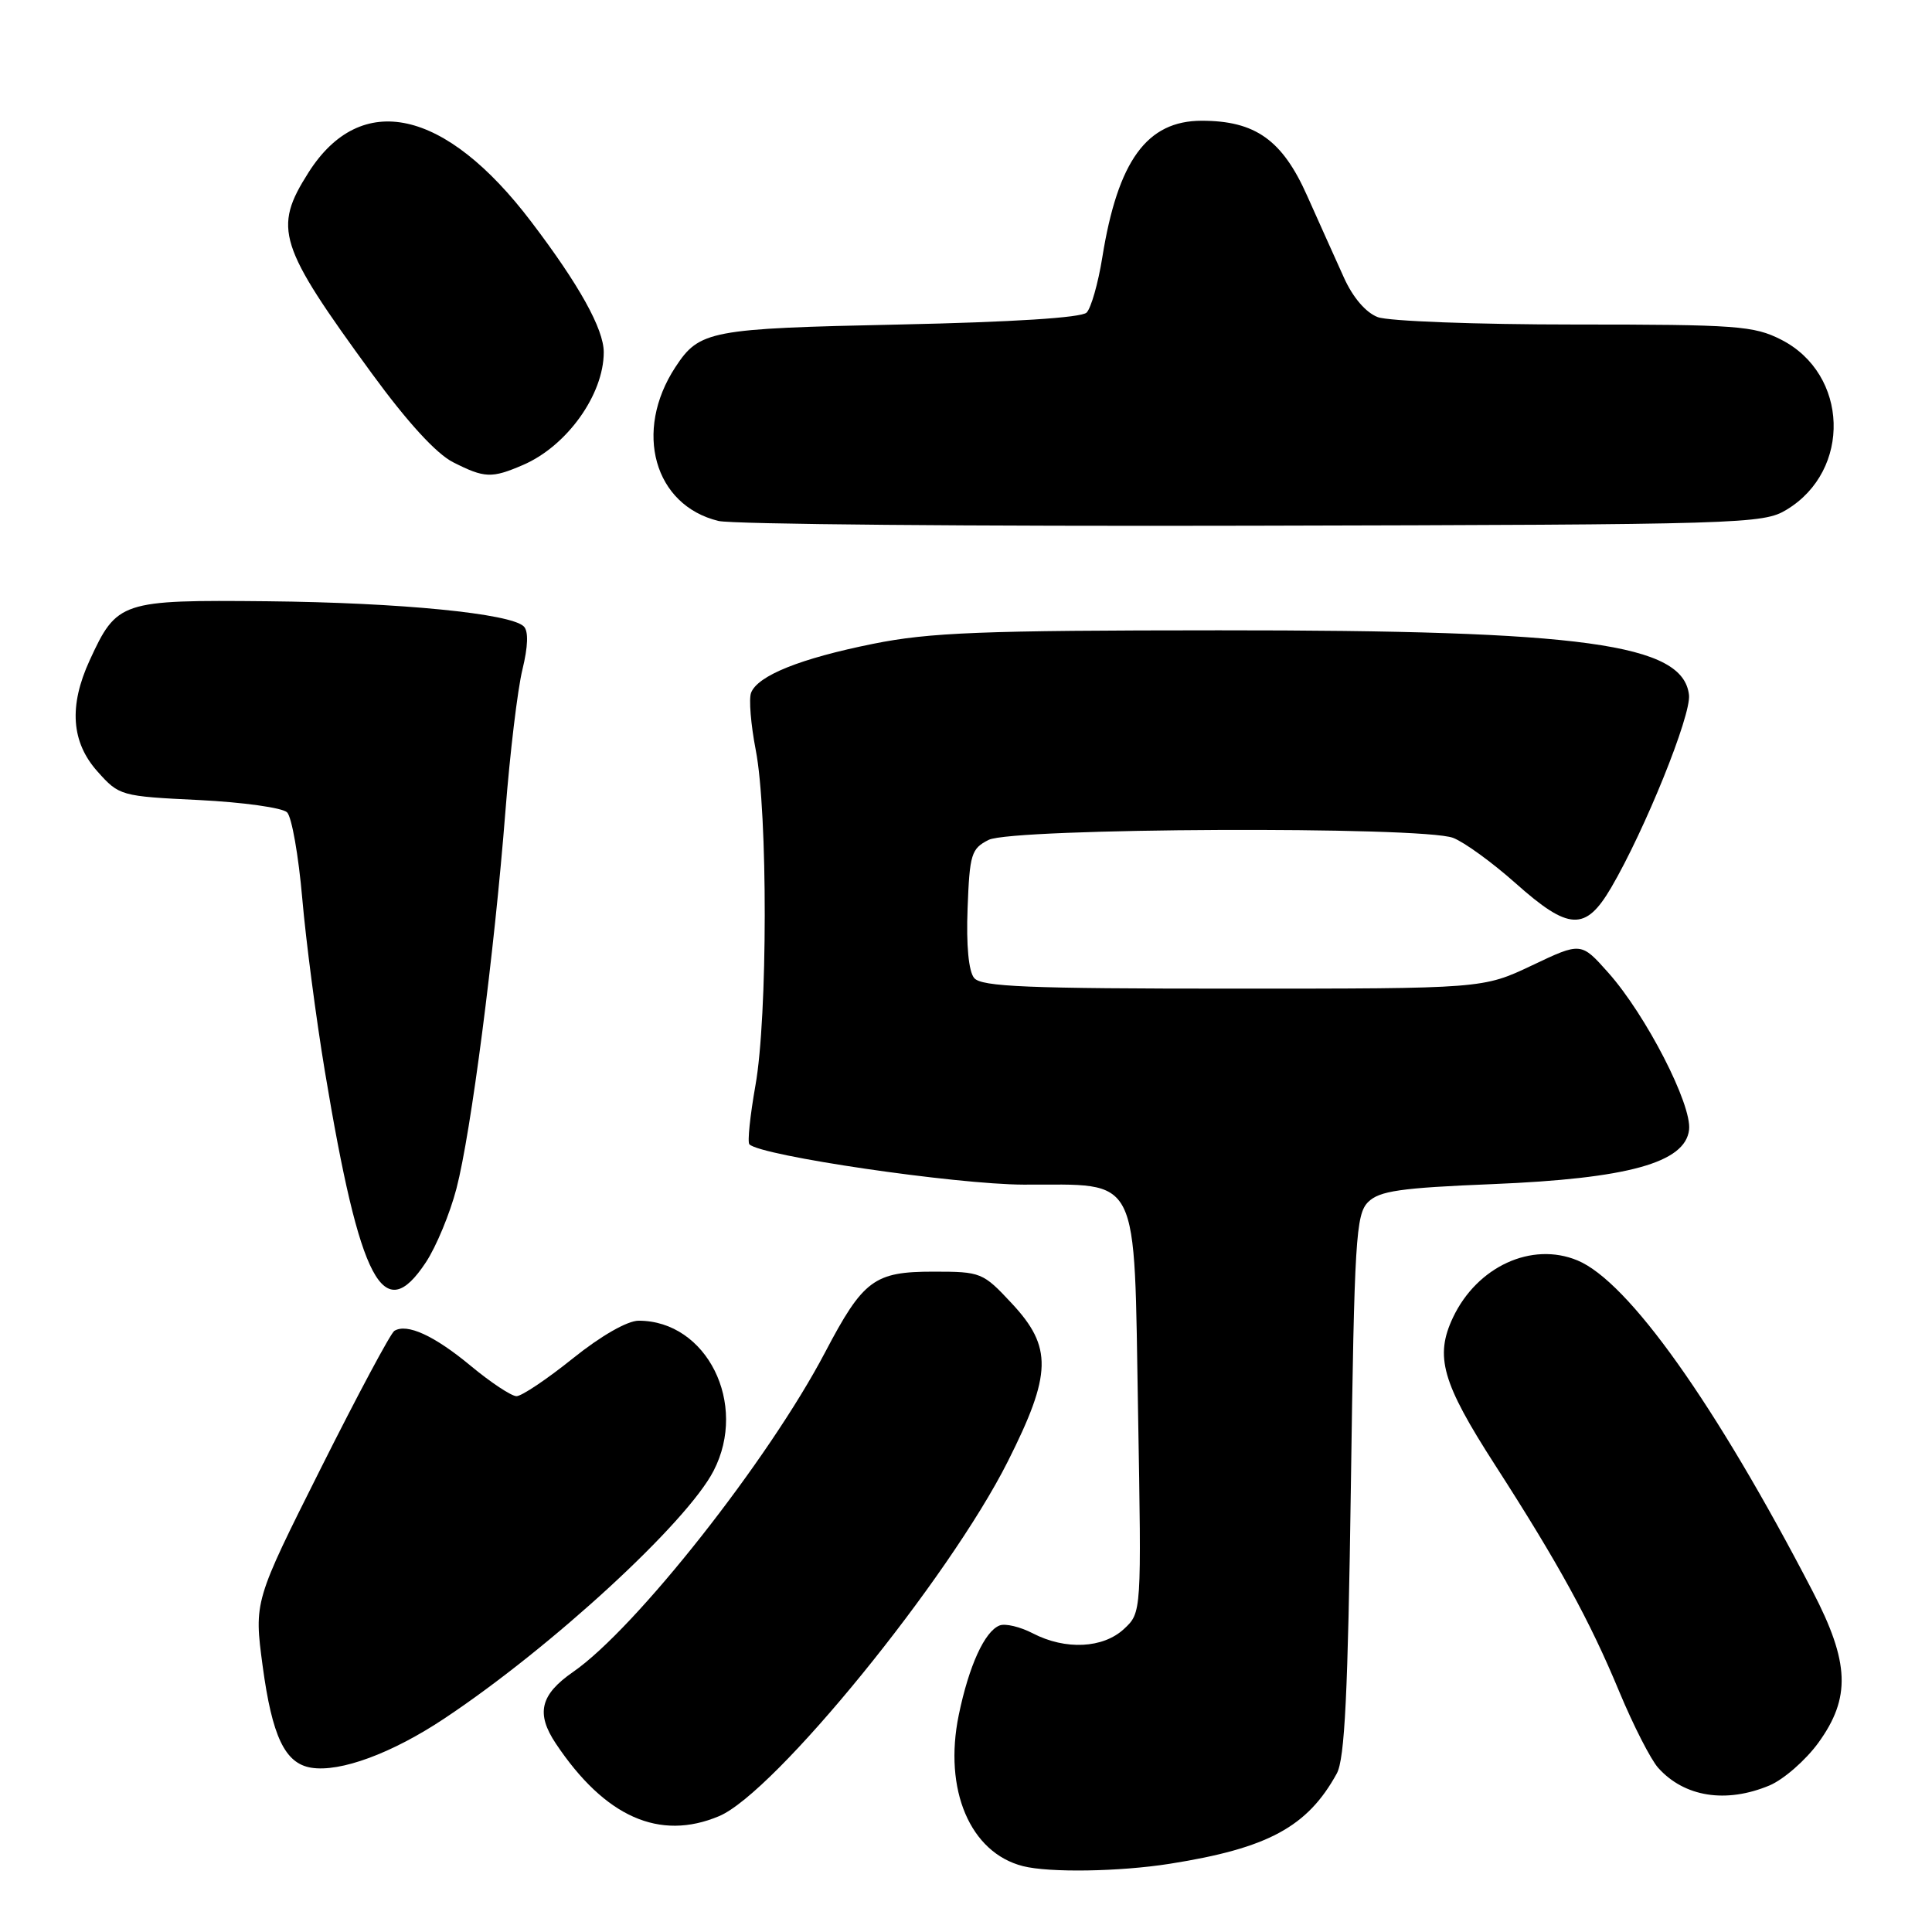 <?xml version="1.0" encoding="UTF-8" standalone="no"?>
<!DOCTYPE svg PUBLIC "-//W3C//DTD SVG 1.1//EN" "http://www.w3.org/Graphics/SVG/1.1/DTD/svg11.dtd" >
<svg xmlns="http://www.w3.org/2000/svg" xmlns:xlink="http://www.w3.org/1999/xlink" version="1.1" viewBox="0 0 256 256">
 <g >
 <path fill="currentColor"
d=" M 155.00 246.96 C 168.00 244.91 173.25 242.07 177.13 235.00 C 178.19 233.07 178.61 224.42 179.00 196.78 C 179.46 164.25 179.66 160.91 181.28 159.28 C 182.77 157.80 185.52 157.40 197.78 156.90 C 215.69 156.17 223.30 154.07 223.81 149.71 C 224.21 146.38 218.09 134.48 213.11 128.89 C 209.50 124.83 209.50 124.83 203.00 127.92 C 196.50 131.00 196.50 131.00 163.37 131.00 C 136.14 131.00 130.04 130.75 129.08 129.59 C 128.35 128.71 128.02 125.27 128.21 120.37 C 128.48 113.17 128.70 112.45 131.00 111.29 C 134.15 109.70 188.44 109.46 192.54 111.02 C 194.01 111.58 197.73 114.28 200.81 117.02 C 207.88 123.32 210.08 123.42 213.48 117.63 C 217.96 109.98 224.11 94.76 223.80 92.08 C 223.01 85.30 209.92 83.50 161.50 83.52 C 130.07 83.53 123.18 83.80 115.69 85.31 C 106.05 87.25 100.40 89.52 99.52 91.80 C 99.21 92.61 99.49 96.02 100.14 99.38 C 101.75 107.66 101.72 134.77 100.10 143.82 C 99.39 147.84 99.02 151.36 99.30 151.63 C 100.82 153.16 126.62 156.94 135.64 156.97 C 151.25 157.02 150.24 155.00 150.80 187.19 C 151.26 213.68 151.26 213.68 148.94 215.84 C 146.17 218.42 141.19 218.67 136.86 216.43 C 135.19 215.56 133.21 215.09 132.46 215.38 C 130.48 216.14 128.39 220.71 127.04 227.25 C 125.00 237.15 128.55 245.49 135.54 247.27 C 139.04 248.16 148.35 248.01 155.00 246.96 Z  M 95.28 240.65 C 102.65 237.55 125.70 209.23 133.54 193.65 C 139.38 182.05 139.47 178.50 134.07 172.71 C 130.24 168.60 129.99 168.50 123.68 168.50 C 115.83 168.50 114.38 169.58 109.33 179.19 C 101.82 193.49 84.23 215.80 75.94 221.54 C 71.58 224.56 70.99 227.04 73.65 231.03 C 80.16 240.77 87.38 243.97 95.28 240.65 Z  M 234.47 236.58 C 236.34 235.79 239.25 233.25 240.94 230.93 C 245.26 224.96 245.09 220.30 240.18 210.85 C 227.30 186.03 215.77 169.81 209.02 167.01 C 202.96 164.50 195.74 167.81 192.53 174.57 C 190.09 179.73 191.07 183.20 198.09 194.10 C 206.53 207.21 210.65 214.73 214.56 224.15 C 216.42 228.62 218.74 233.16 219.72 234.25 C 223.19 238.12 228.71 238.99 234.47 236.58 Z  M 58.88 227.71 C 73.06 218.28 90.99 201.79 94.55 194.90 C 99.15 186.01 93.65 175.00 84.62 175.00 C 83.13 175.00 79.62 177.01 75.90 180.00 C 72.48 182.75 69.12 185.00 68.44 185.00 C 67.77 185.00 65.03 183.19 62.36 180.97 C 57.54 176.97 53.92 175.31 52.25 176.35 C 51.77 176.64 47.39 184.83 42.52 194.54 C 33.66 212.20 33.66 212.20 34.80 220.74 C 36.06 230.09 37.75 233.66 41.23 234.23 C 45.08 234.86 51.96 232.32 58.88 227.71 Z  M 56.44 167.25 C 57.80 165.19 59.62 160.80 60.48 157.50 C 62.41 150.12 65.50 126.26 66.97 107.50 C 67.57 99.80 68.58 91.36 69.22 88.74 C 69.97 85.66 70.04 83.64 69.41 83.01 C 67.69 81.29 53.08 79.85 35.44 79.67 C 16.00 79.48 15.49 79.65 11.88 87.50 C 9.10 93.55 9.44 98.34 12.92 102.23 C 15.79 105.45 16.00 105.51 26.38 106.01 C 32.18 106.30 37.43 107.03 38.04 107.64 C 38.66 108.26 39.56 113.39 40.05 119.04 C 40.54 124.70 41.89 134.99 43.04 141.91 C 47.72 170.04 50.79 175.83 56.44 167.25 Z  M 236.73 67.54 C 245.36 62.33 244.96 49.57 236.02 45.01 C 232.40 43.17 230.14 43.00 208.60 43.00 C 195.69 43.00 183.98 42.56 182.56 42.02 C 180.98 41.42 179.26 39.42 178.07 36.77 C 177.00 34.42 174.82 29.54 173.20 25.93 C 169.91 18.54 166.33 16.00 159.23 16.00 C 151.97 16.00 148.12 21.29 146.06 34.11 C 145.51 37.54 144.57 40.83 143.98 41.42 C 143.30 42.10 134.15 42.68 119.20 43.00 C 94.02 43.53 92.68 43.79 89.49 48.65 C 83.92 57.15 86.67 66.97 95.21 69.03 C 97.02 69.47 128.88 69.75 166.00 69.66 C 231.07 69.51 233.62 69.43 236.73 67.54 Z  M 69.28 61.62 C 75.10 59.13 80.00 52.30 80.00 46.67 C 80.00 43.60 76.74 37.73 70.39 29.38 C 59.00 14.37 47.82 11.91 40.87 22.87 C 36.16 30.29 36.85 32.47 49.28 49.50 C 53.99 55.95 57.81 60.12 60.04 61.25 C 64.21 63.36 65.14 63.40 69.28 61.62 Z "/>
</g>
</svg>